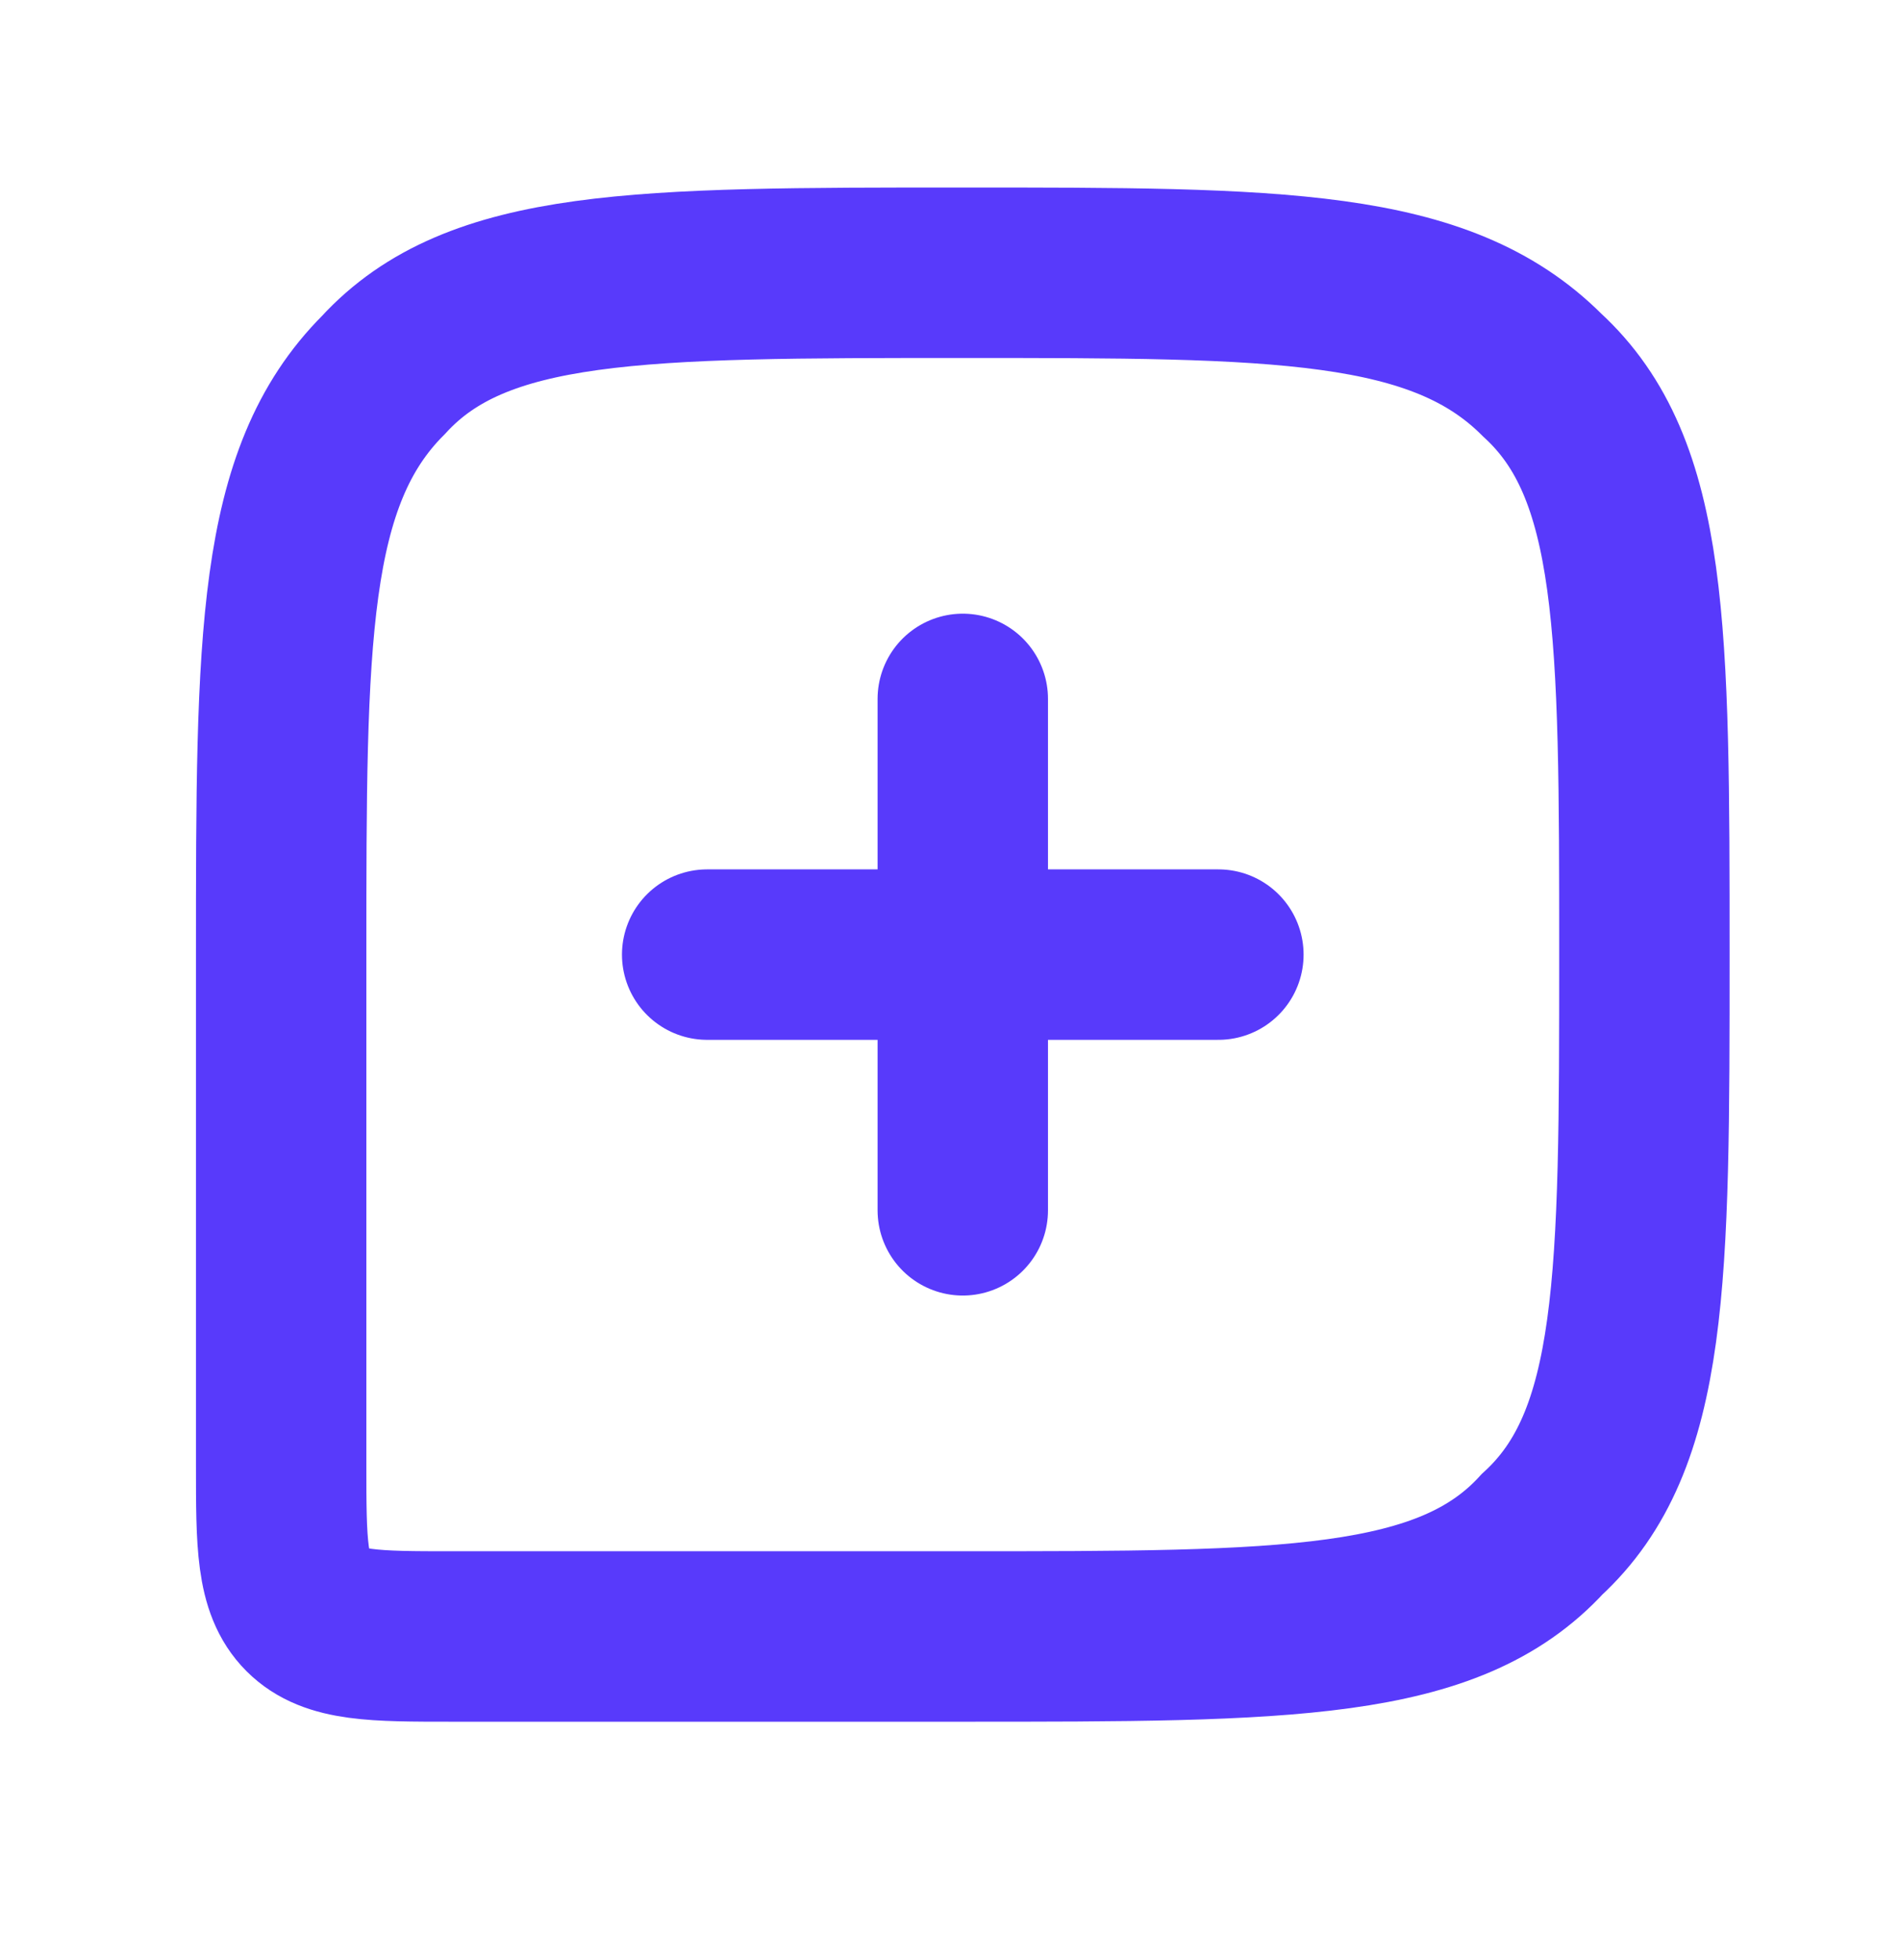 <?xml version="1.0" encoding="utf-8"?>
<!-- Generator: Adobe Illustrator 21.0.0, SVG Export Plug-In . SVG Version: 6.00 Build 0)  -->
<svg version="1.1" id="Слой_1" xmlns="http://www.w3.org/2000/svg" xmlns:xlink="http://www.w3.org/1999/xlink" x="0px" y="0px"
	 viewBox="0 0 22.3 23" style="enable-background:new 0 0 22.3 23;" xml:space="preserve">
<style type="text/css">
	.st0{fill:none;stroke:#583AFB;stroke-width:2;}
	.st1{fill:none;stroke:#583AFB;stroke-width:2;stroke-linecap:round;stroke-linejoin:round;}
</style>
<path class="st0" d="M19.3,11.2c0-3.8,0-5.7-1.2-6.8c-1.2-1.2-3.1-1.2-6.8-1.2l0,0c-3.8,0-5.7,0-6.8,1.2c-1.2,1.2-1.2,3.1-1.2,6.8v6
	c0,0.9,0,1.4,0.3,1.7c0.3,0.3,0.8,0.3,1.7,0.3h6c3.8,0,5.7,0,6.8-1.2C19.3,16.9,19.3,15,19.3,11.2L19.3,11.2z"/>
<path class="st1" d="M8.3,11.2h6"/>
<path class="st1" d="M11.3,8.2v6"/>
</svg>
